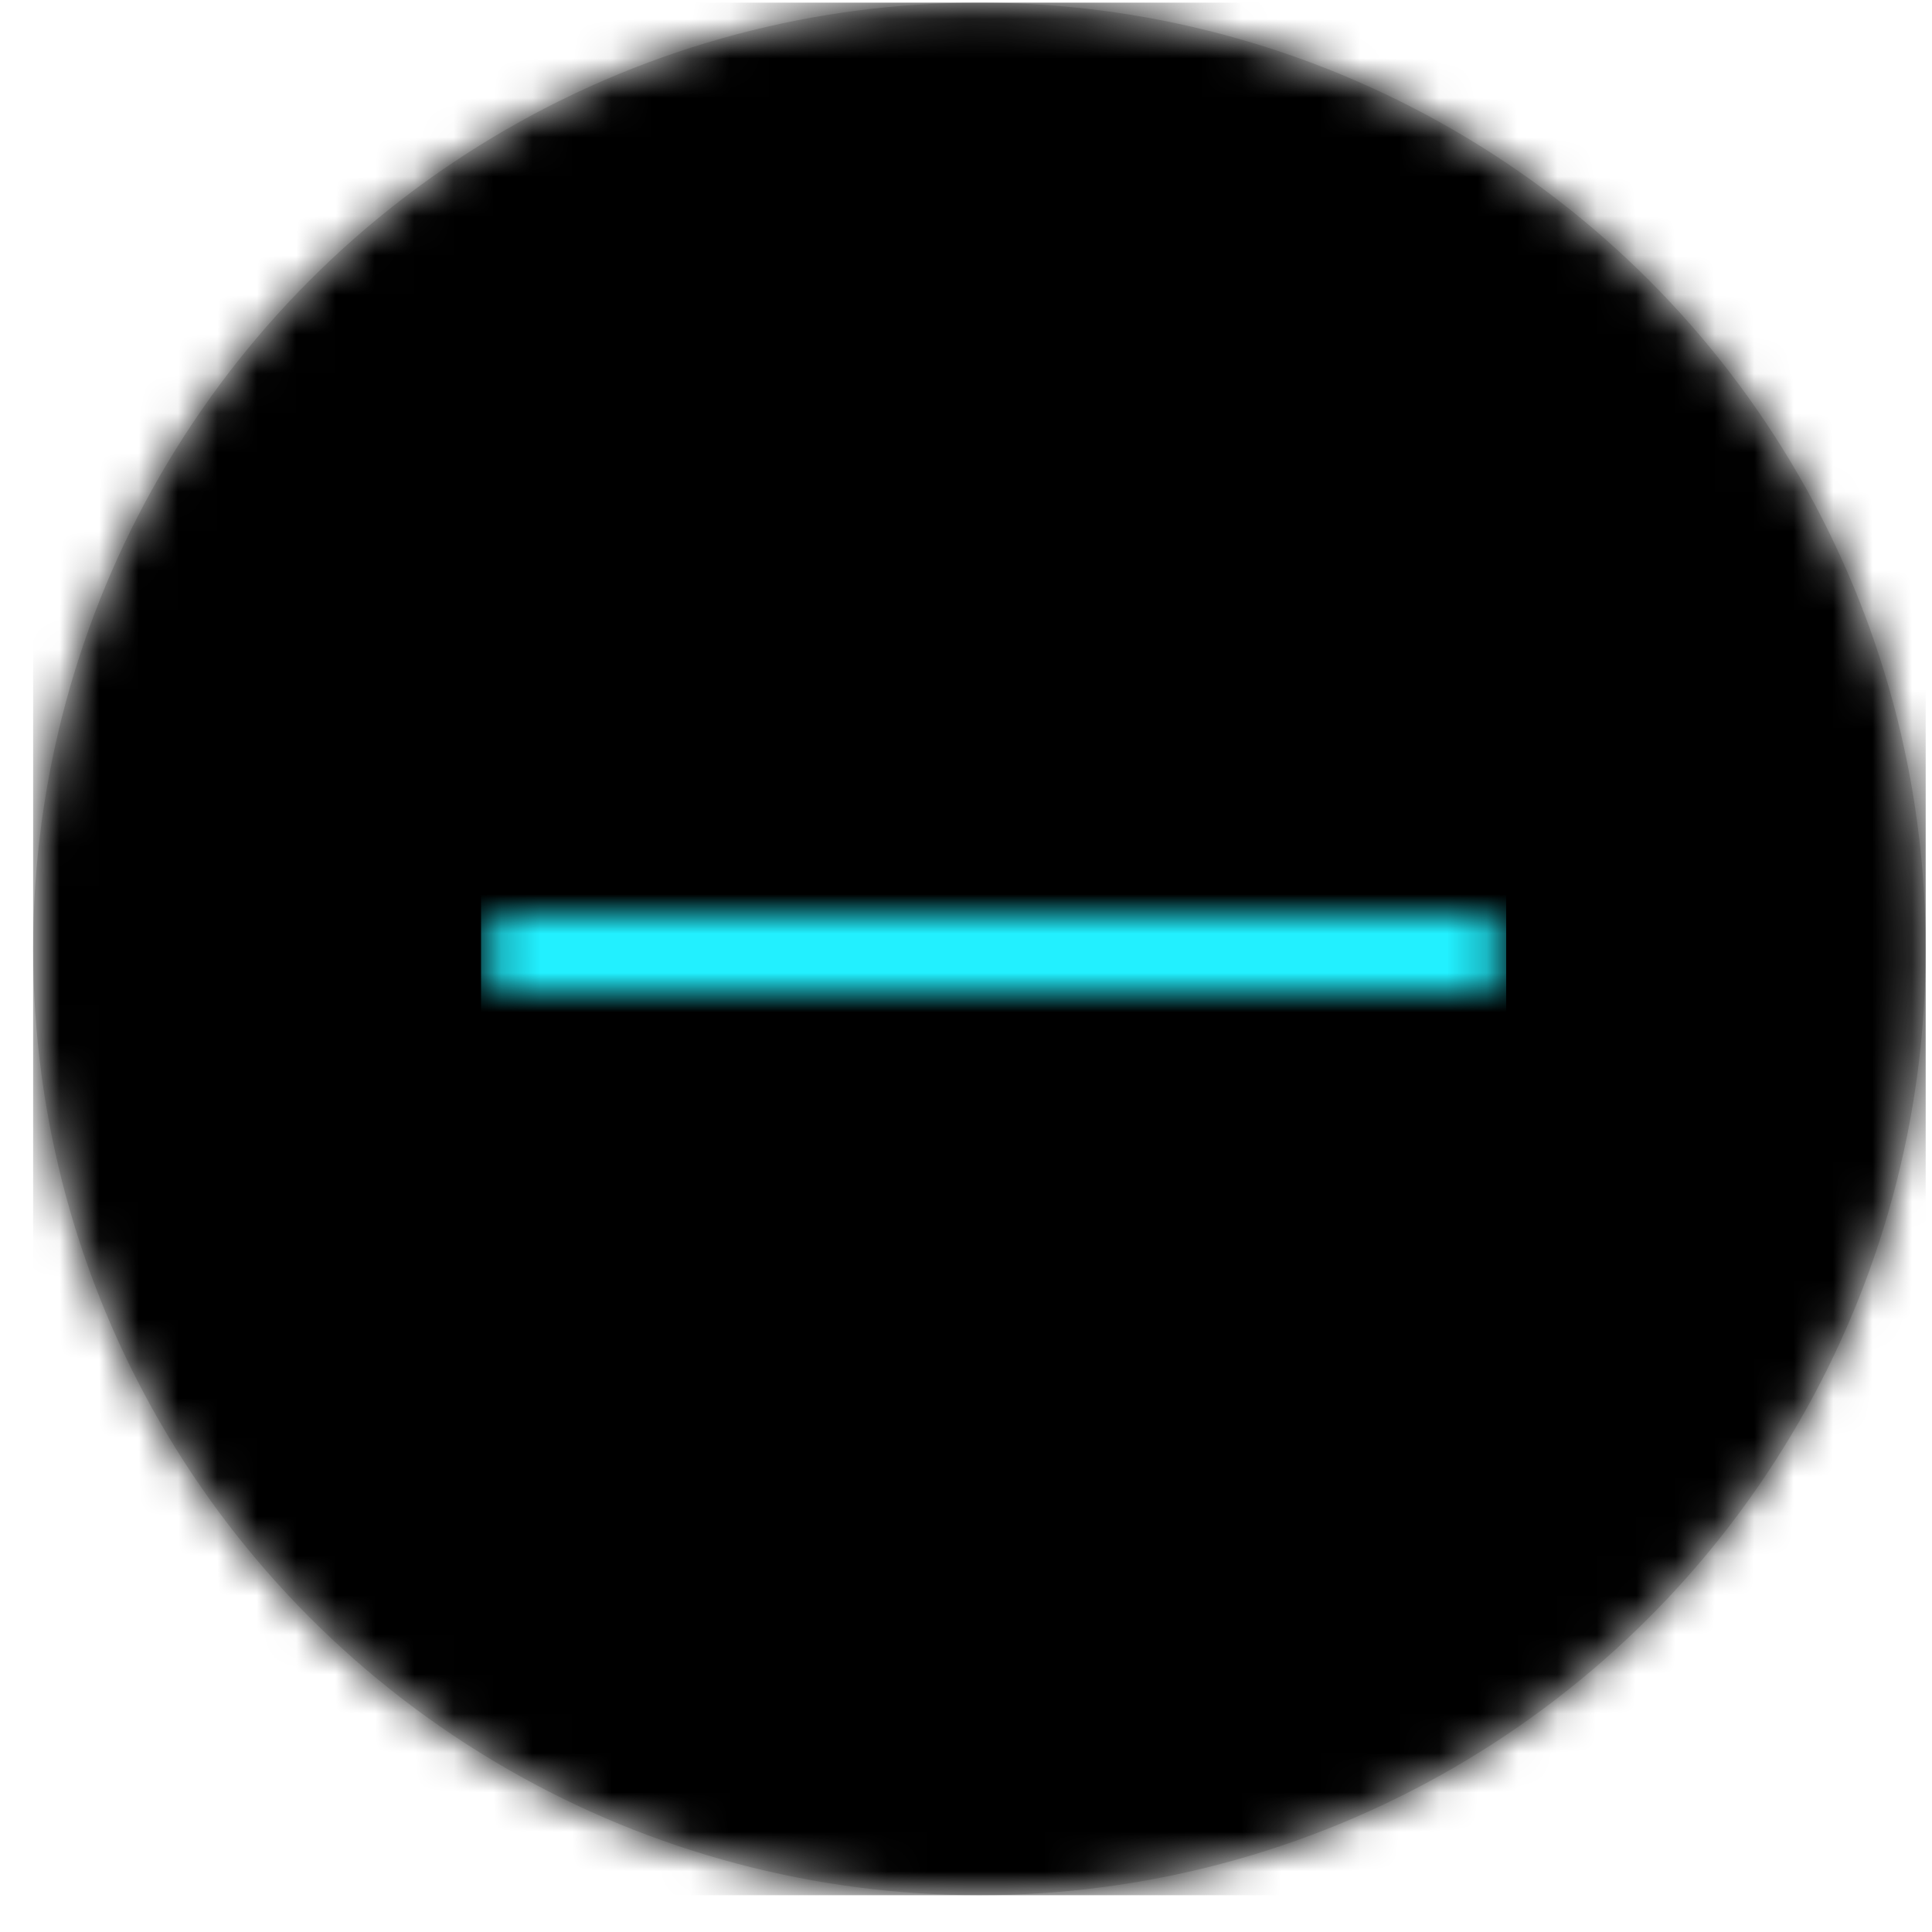 <?xml version="1.0" encoding="UTF-8"?>
<svg width="49px" height="49px" viewBox="0 0 49 49" version="1.1" xmlns="http://www.w3.org/2000/svg" xmlns:xlink="http://www.w3.org/1999/xlink">
    <!-- Generator: Sketch 51.3 (57544) - http://www.bohemiancoding.com/sketch -->
    <title>zoom out</title>
    <desc>Created with Sketch.</desc>
    <defs>
        <circle id="path-1" cx="23.84" cy="24.098" r="24"></circle>
        <path d="M24.984,11.984 L1.016,11.984 C0.455,11.984 0,12.439 0,13 C0,13.561 0.455,14.016 1.016,14.016 L24.984,14.016 C25.545,14.016 26,13.561 26,13 C26,12.439 25.545,11.984 24.984,11.984 Z" id="path-3"></path>
    </defs>
    <g id="Admin-Portal" stroke="none" stroke-width="1" fill="none" fill-rule="evenodd">
        <g id="003-many-Event---Desktops---(≥1200px)" transform="translate(-1371, -157)">
            <g id="map-controls" transform="translate(1372, 86)">
                <g id="icon-circled" transform="translate(0, 70.969)">
                    <mask id="mask-2" fill="white">
                        <use xlink:href="#path-1"></use>
                    </mask>
                    <use id="Mask" fill="#D8D8D8" fill-rule="nonzero" xlink:href="#path-1"></use>
                    <g id="color/primary/black0" mask="url(#mask-2)" fill="#000000" fill-rule="nonzero">
                        <g transform="translate(-0.16, 0.098)" id="base-color">
                            <rect x="0" y="0" width="48" height="48"></rect>
                        </g>
                    </g>
                    <g id="icon/-" mask="url(#mask-2)">
                        <g transform="translate(11.2, 11.2)">
                            <mask id="mask-4" fill="white">
                                <use xlink:href="#path-3"></use>
                            </mask>
                            <use id="Mask" stroke="none" fill="#000000" fill-rule="nonzero" xlink:href="#path-3"></use>
                            <g id="color/accent/Cyan" stroke="none" fill="none" mask="url(#mask-4)" fill-rule="nonzero">
                                <rect id="base-color" fill="#22F0FF" x="0" y="0" width="26" height="26"></rect>
                            </g>
                        </g>
                    </g>
                </g>
            </g>
        </g>
    </g>
</svg>